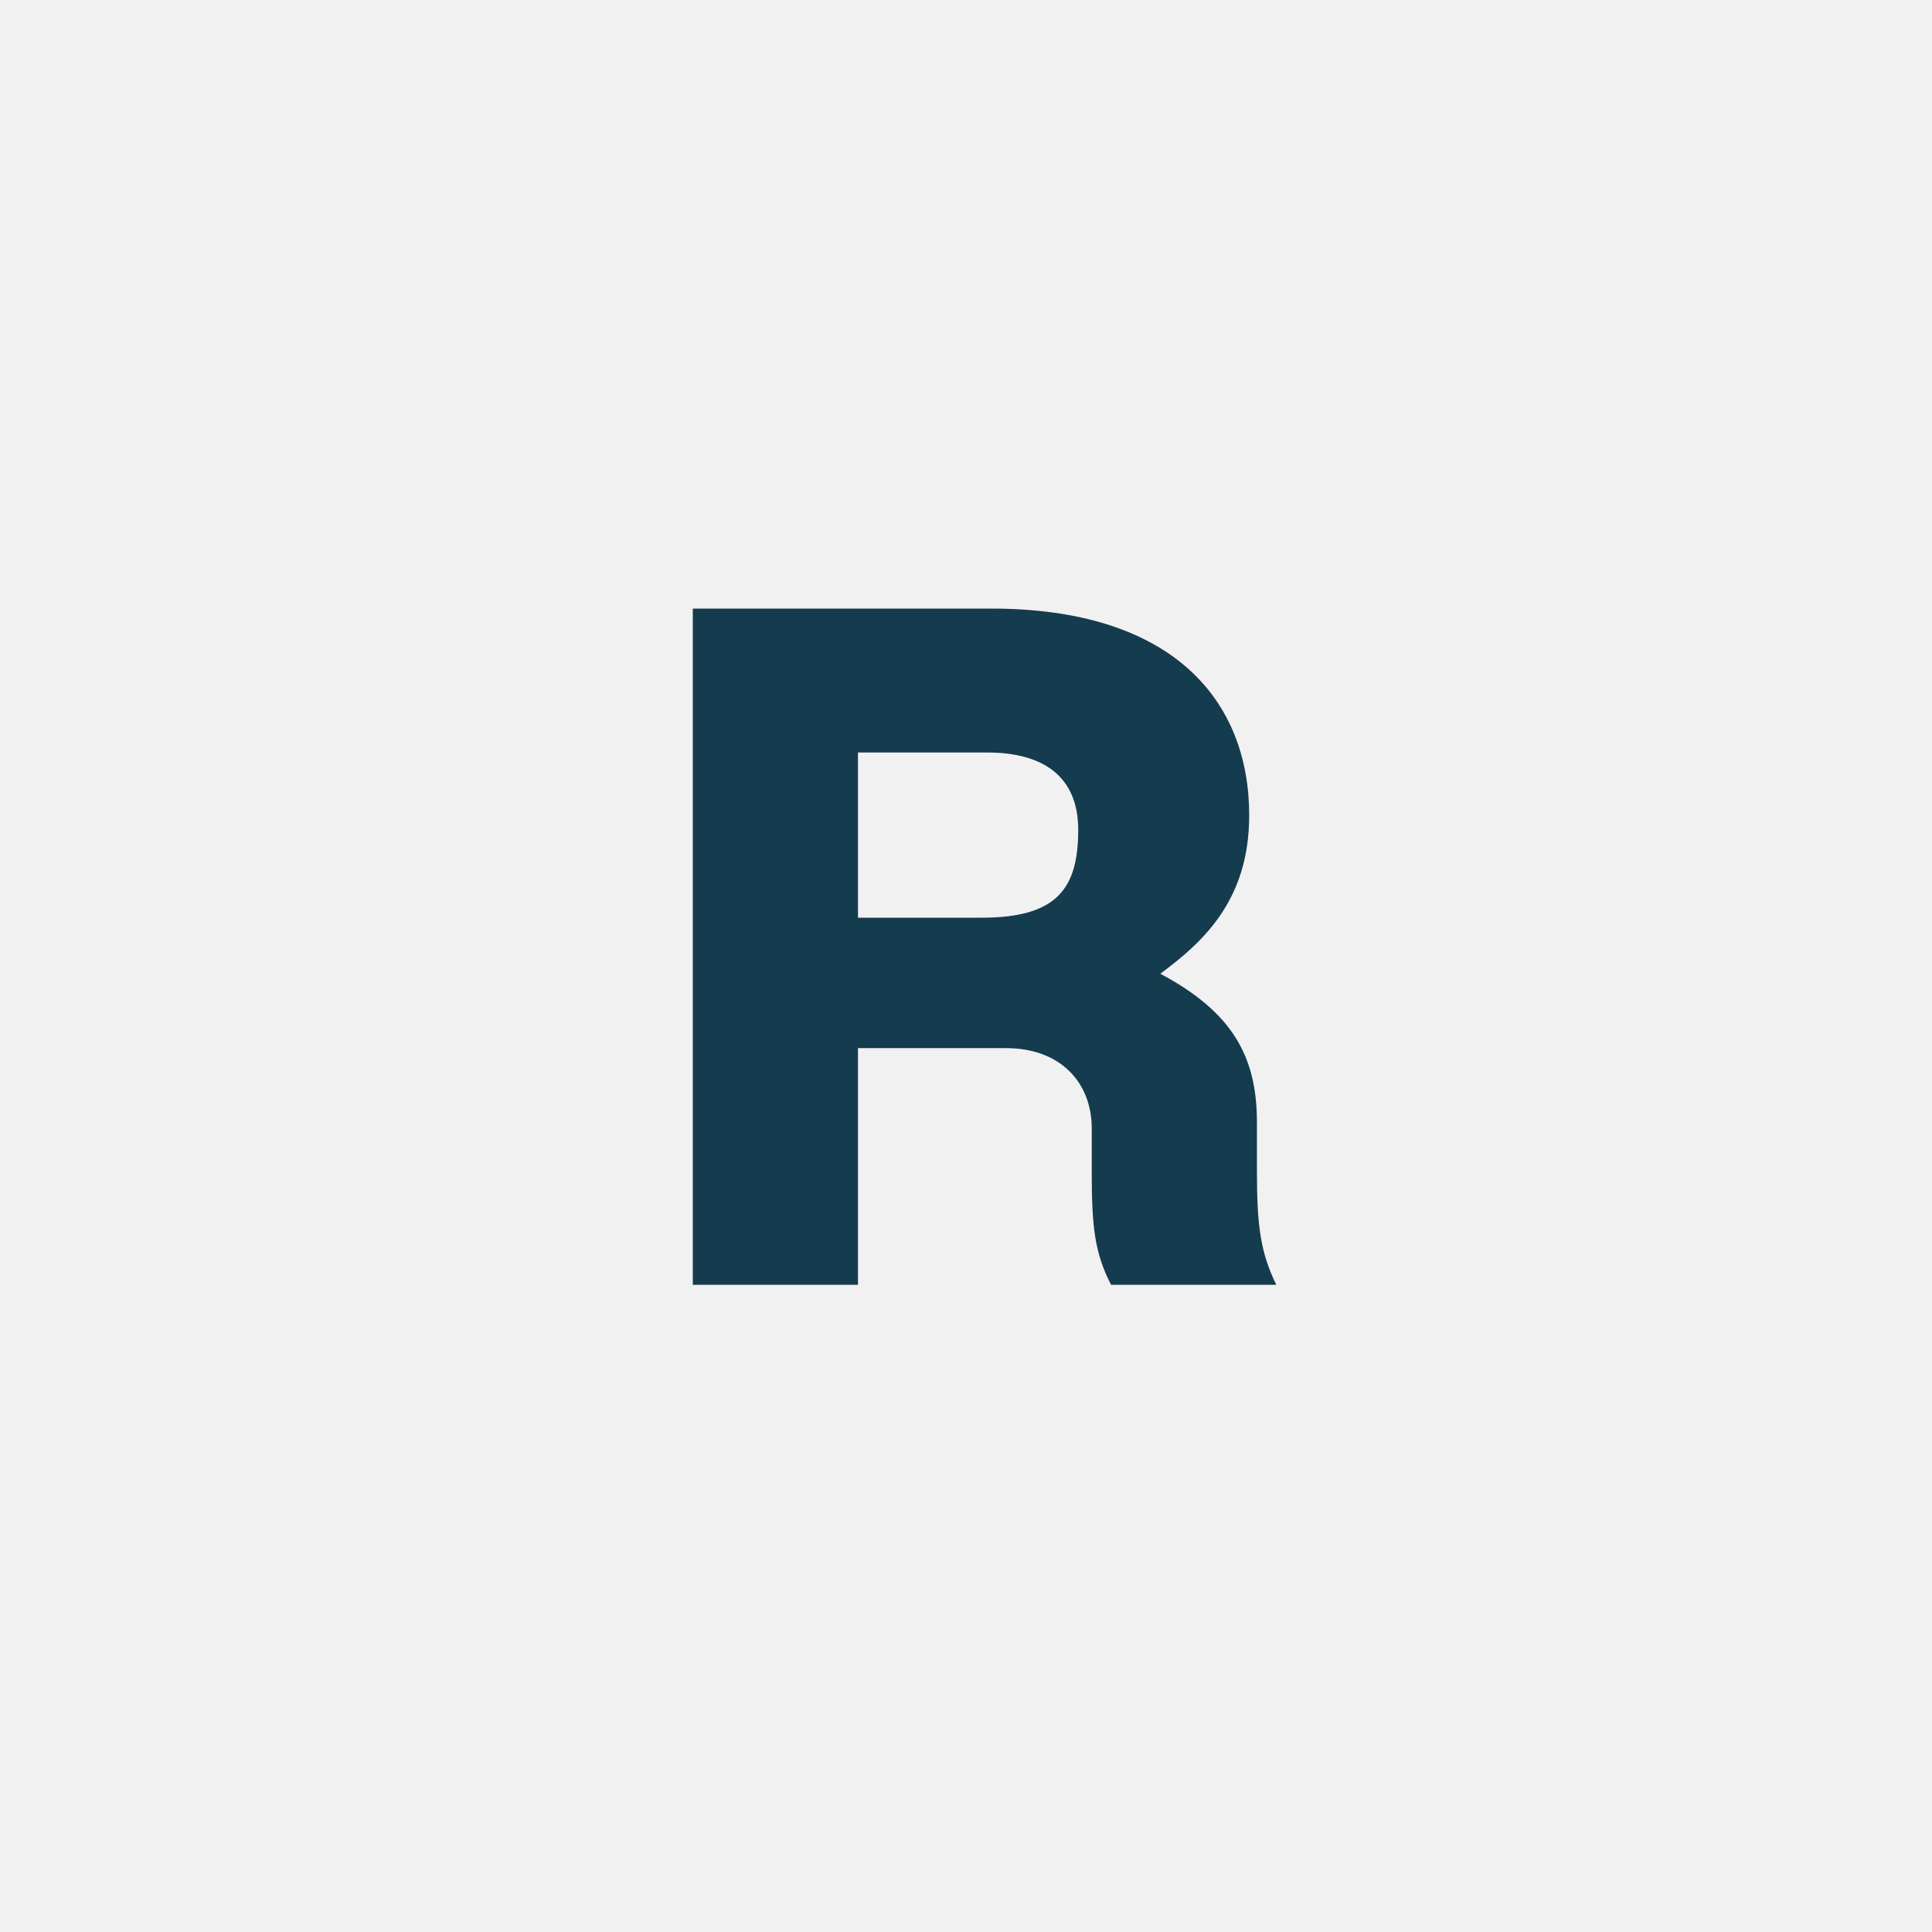 <?xml version="1.0" encoding="UTF-8"?>
<svg width="200px" height="200px" viewBox="0 0 200 200" version="1.1" xmlns="http://www.w3.org/2000/svg" xmlns:xlink="http://www.w3.org/1999/xlink">
    <!-- Generator: Sketch 50.2 (55047) - http://www.bohemiancoding.com/sketch -->
    <title>R</title>
    <desc>Created with Sketch.</desc>
    <defs></defs>
    <g id="R" stroke="none" stroke-width="1" fill="none" fill-rule="evenodd">
        <rect id="Rectangle" fill="#F1F1F1" x="0" y="0" width="200" height="200"></rect>
        <path d="M130.117,121.3 C130.117,127 130.517,129.7 132.117,133 L115.017,133 C113.317,129.7 113.017,127 113.017,121.3 L113.017,116.8 C113.017,112.2 109.917,108.5 104.117,108.5 L88.817,108.5 L88.817,133 L71.717,133 L71.717,63 L102.617,63 C121.517,63 129.317,72.6 129.317,84.4 C129.317,93.3 124.417,97.6 120.117,100.8 C127.617,104.8 130.117,109.4 130.117,116.2 L130.117,121.3 Z M101.617,95 C109.417,95 111.617,92 111.617,85.9 C111.617,80.4 108.017,77.9 102.217,77.9 L88.817,77.9 L88.817,95 L101.617,95 Z" id="A" fill="#153B4F"></path>
    </g>
</svg>